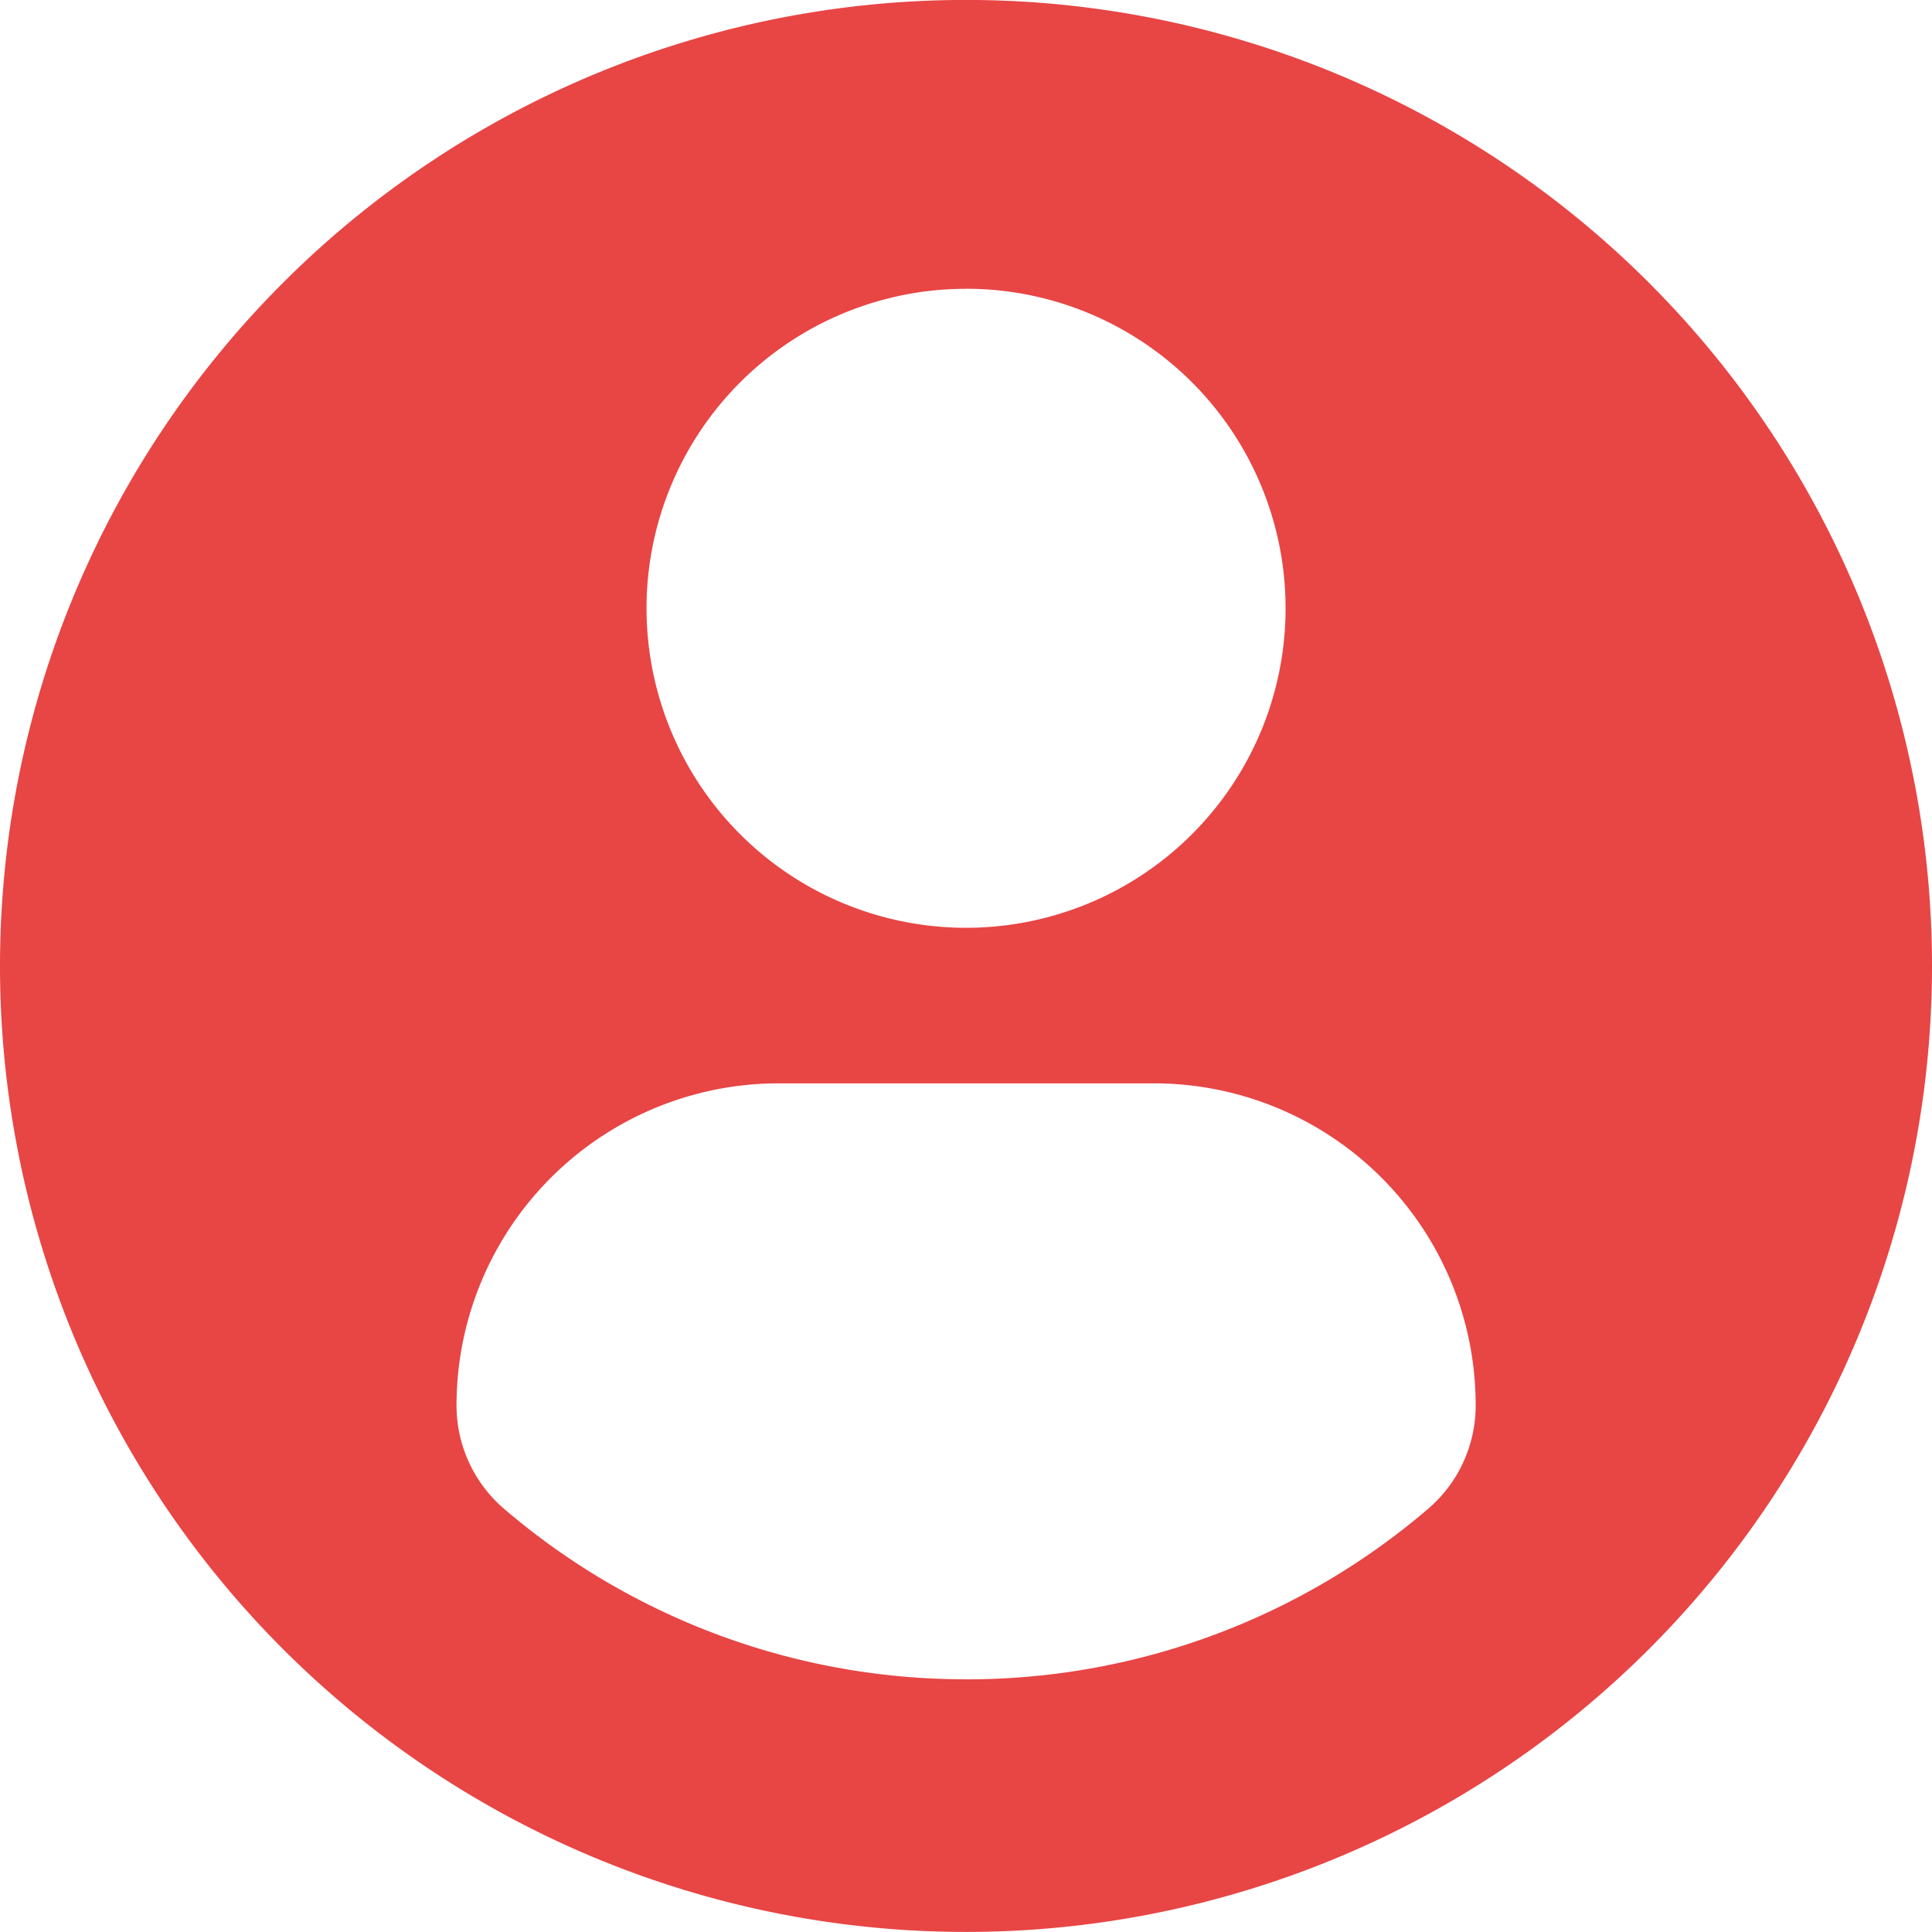 <svg xmlns="http://www.w3.org/2000/svg" width="31" height="30.999" viewBox="0 0 31 30.999">
  <g id="profile" transform="translate(-6 -0.001)">
    <path id="Path_13" data-name="Path 13" d="M15.5,0A15.5,15.5,0,1,0,31,15.5,15.5,15.5,0,0,0,15.5,0Zm0,4.634a5.127,5.127,0,1,1-5.126,5.127A5.127,5.127,0,0,1,15.5,4.635Zm0,22.312a11.375,11.375,0,0,1-7.408-2.732,2.185,2.185,0,0,1-.767-1.661,5.17,5.17,0,0,1,5.2-5.169h5.966a5.163,5.163,0,0,1,5.187,5.169,2.179,2.179,0,0,1-.766,1.66A11.371,11.371,0,0,1,15.5,26.947Z" transform="translate(6)" fill="#e84545"/>
  </g>
</svg>
